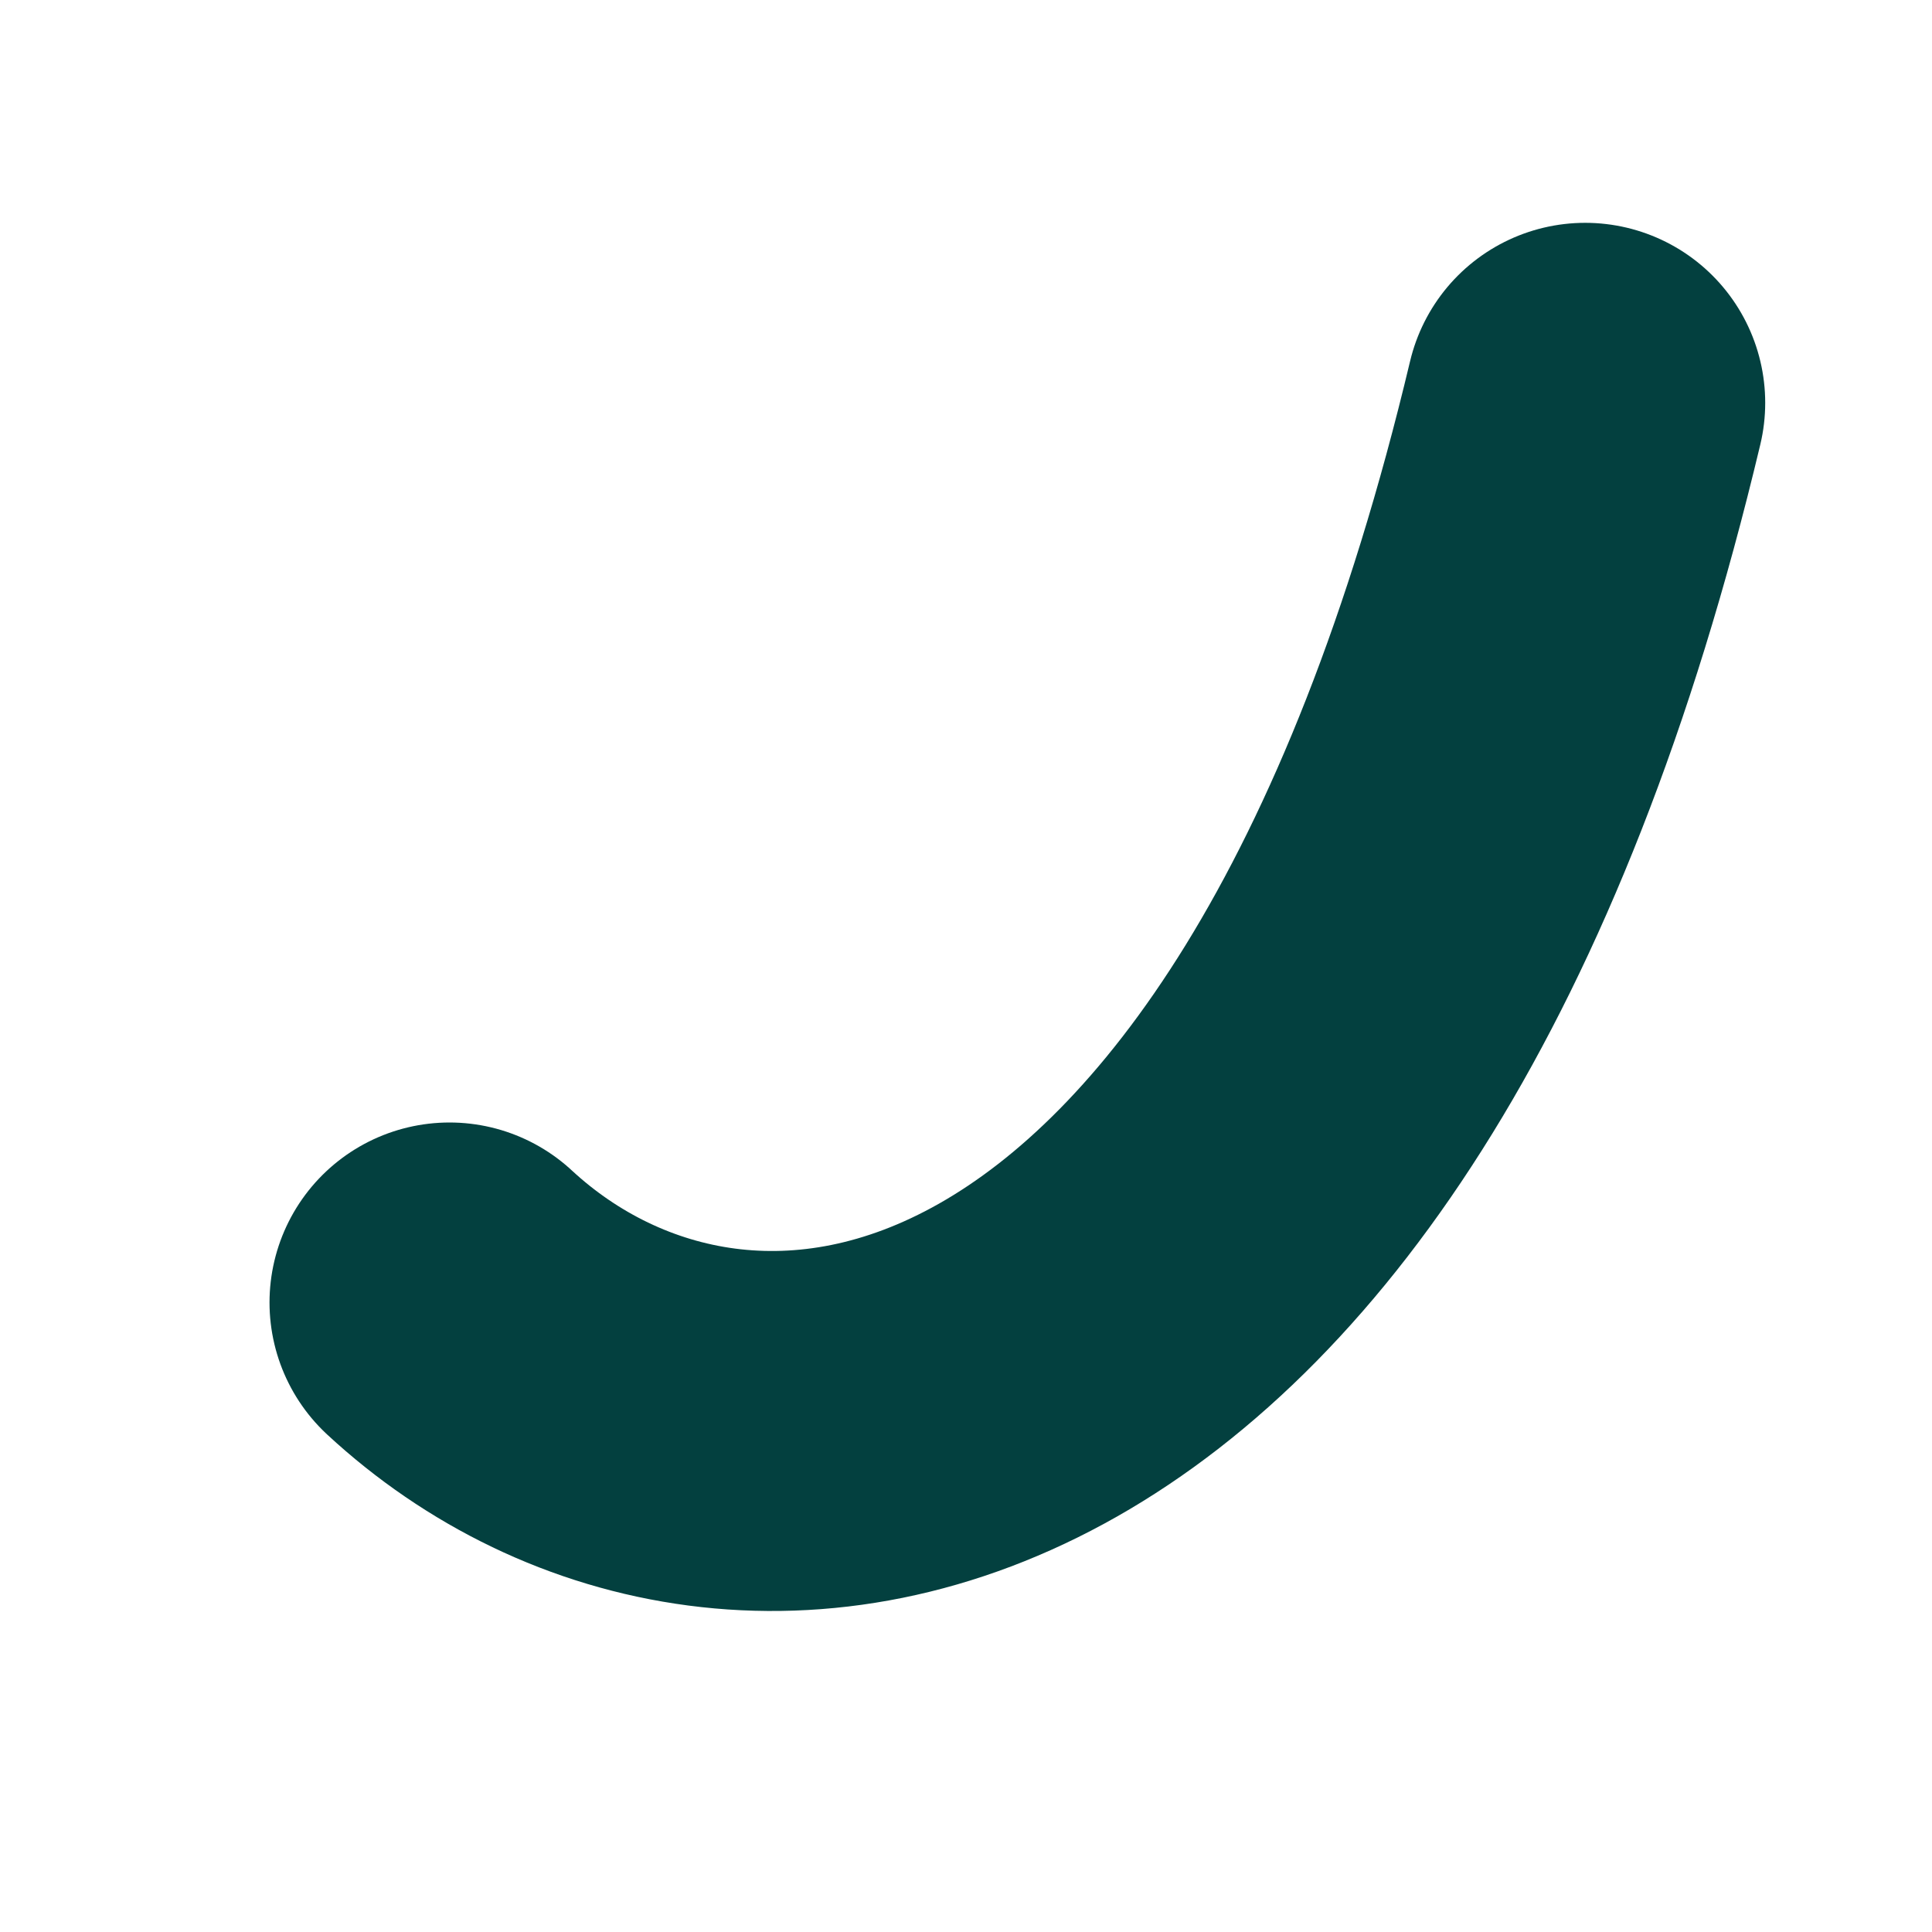 <svg width="6" height="6" viewBox="0 0 6 6" fill="none" xmlns="http://www.w3.org/2000/svg">
<path d="M1.396 4.045C2.289 4.872 4.119 4.626 4.923 1.251" stroke="#03403F" stroke-width="1.118" stroke-linecap="round" stroke-linejoin="round"/>
</svg>
